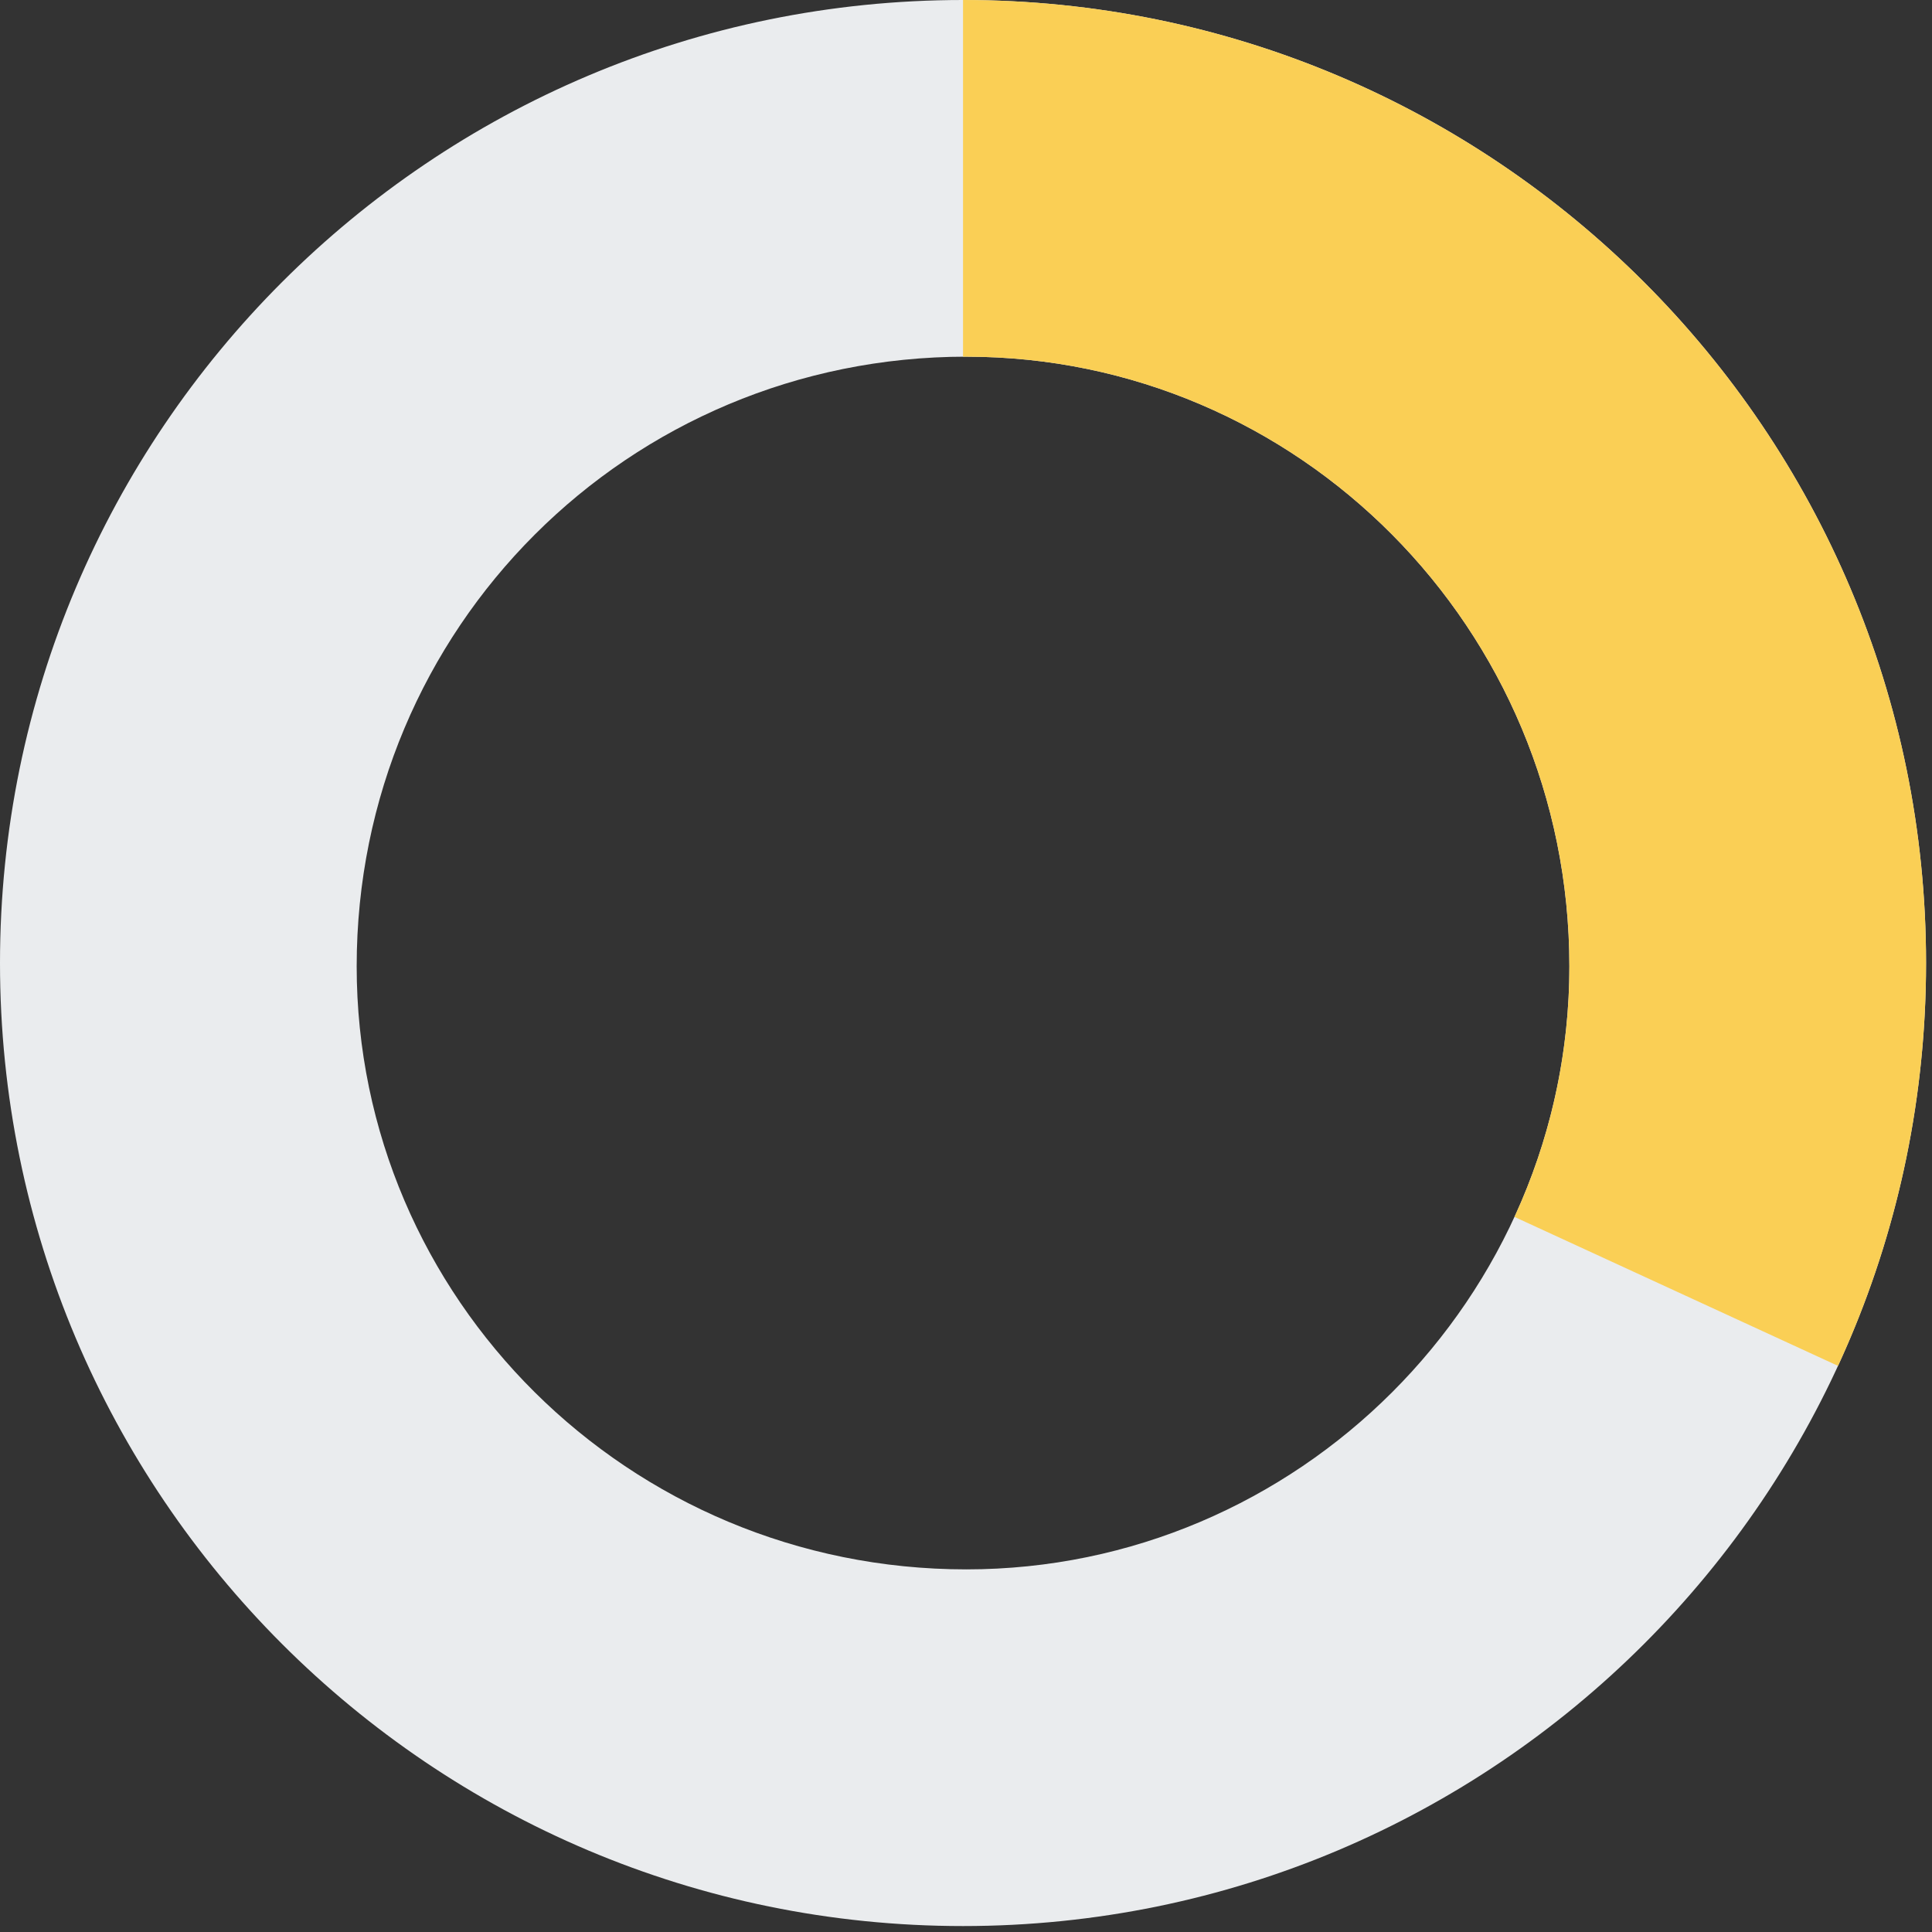 <svg width="130" height="130" viewBox="0 0 130 130" fill="none" xmlns="http://www.w3.org/2000/svg">
<rect x="0" y="0" width="130" height="130" fill="#333333" stroke="none"/>
<g clip-path="url(#clip0_6_366)">
<path fill-rule="evenodd" clip-rule="evenodd" d="M129.6 64.8C129.6 100.588 100.588 129.6 64.8 129.6C29.012 129.6 0 100.588 0 64.8C0 29.012 29.012 0 64.8 0C100.588 0 129.6 29.012 129.6 64.8ZM105.6 65.021C105.6 87.333 87.333 105.6 65.021 105.6C42.267 105.6 24 87.333 24 65.021C24 42.267 42.267 24 65.021 24C87.333 24 105.6 42.267 105.6 65.021Z" fill="#EAECEE"/>
<path fill-rule="evenodd" clip-rule="evenodd" d="M123.676 91.906C127.479 83.659 129.6 74.477 129.6 64.8C129.6 29.012 100.588 1.43109e-05 64.8 0V24.001C64.874 24 64.947 24 65.021 24C87.333 24 105.6 42.267 105.6 65.021C105.6 71.027 104.276 76.741 101.906 81.883L123.676 91.906Z" fill="#FACF55"/>
</g>
<defs>
<clipPath id="clip0_6_366">
<rect width="129.6" height="129.6" fill="white"/>
</clipPath>
</defs>
</svg>
